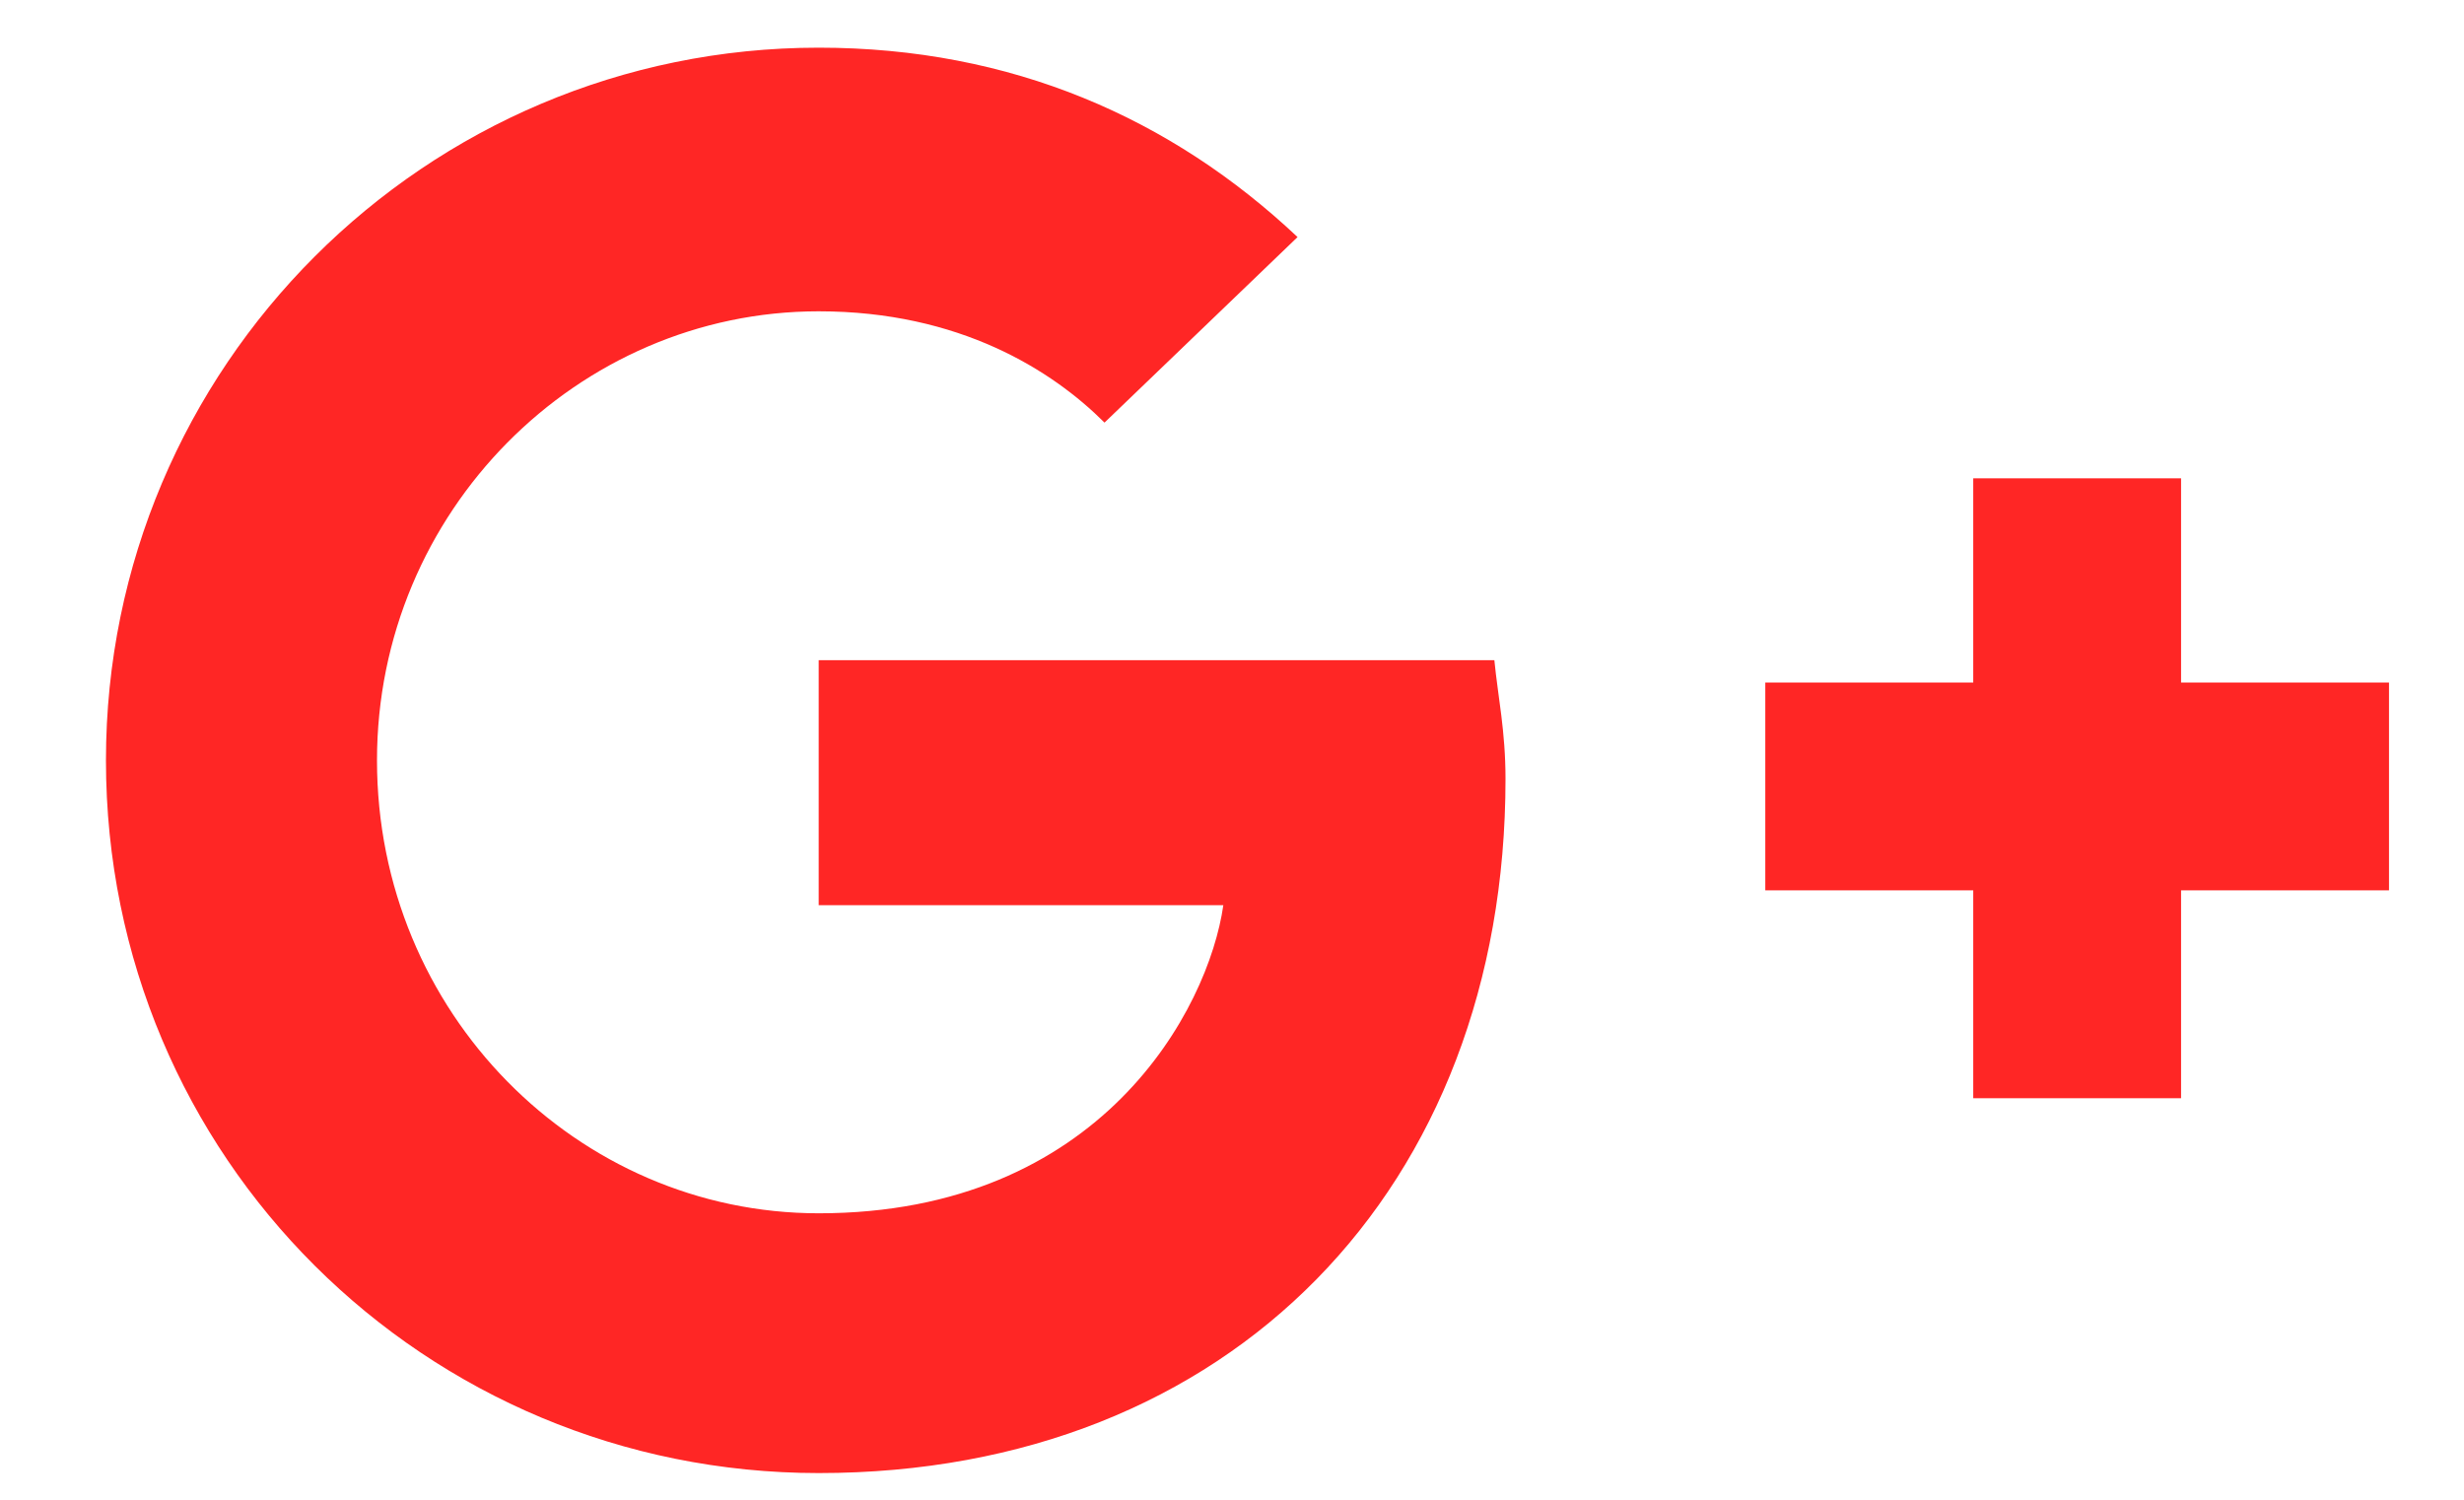 <svg width="23" height="14" viewBox="0 0 23 14" fill="none" xmlns="http://www.w3.org/2000/svg">
<path d="M13.949 6.163H7.642V8.45H11.419C11.281 9.42 10.276 11.326 7.642 11.326C5.39 11.326 3.519 9.455 3.519 7.098C3.519 4.777 5.39 2.906 7.642 2.906C8.959 2.906 9.825 3.46 10.31 3.945L12.112 2.213C10.934 1.104 9.444 0.445 7.642 0.445C3.969 0.445 0.989 3.425 0.989 7.098C0.989 10.806 3.969 13.751 7.642 13.751C11.489 13.751 14.053 11.083 14.053 7.272C14.053 6.821 13.983 6.509 13.949 6.163ZM20.359 6.371V4.465H18.419V6.371H16.478V8.311H18.419V10.252H20.359V8.311H22.3V6.371H20.359Z" fill="#FF2625"/>
</svg>
